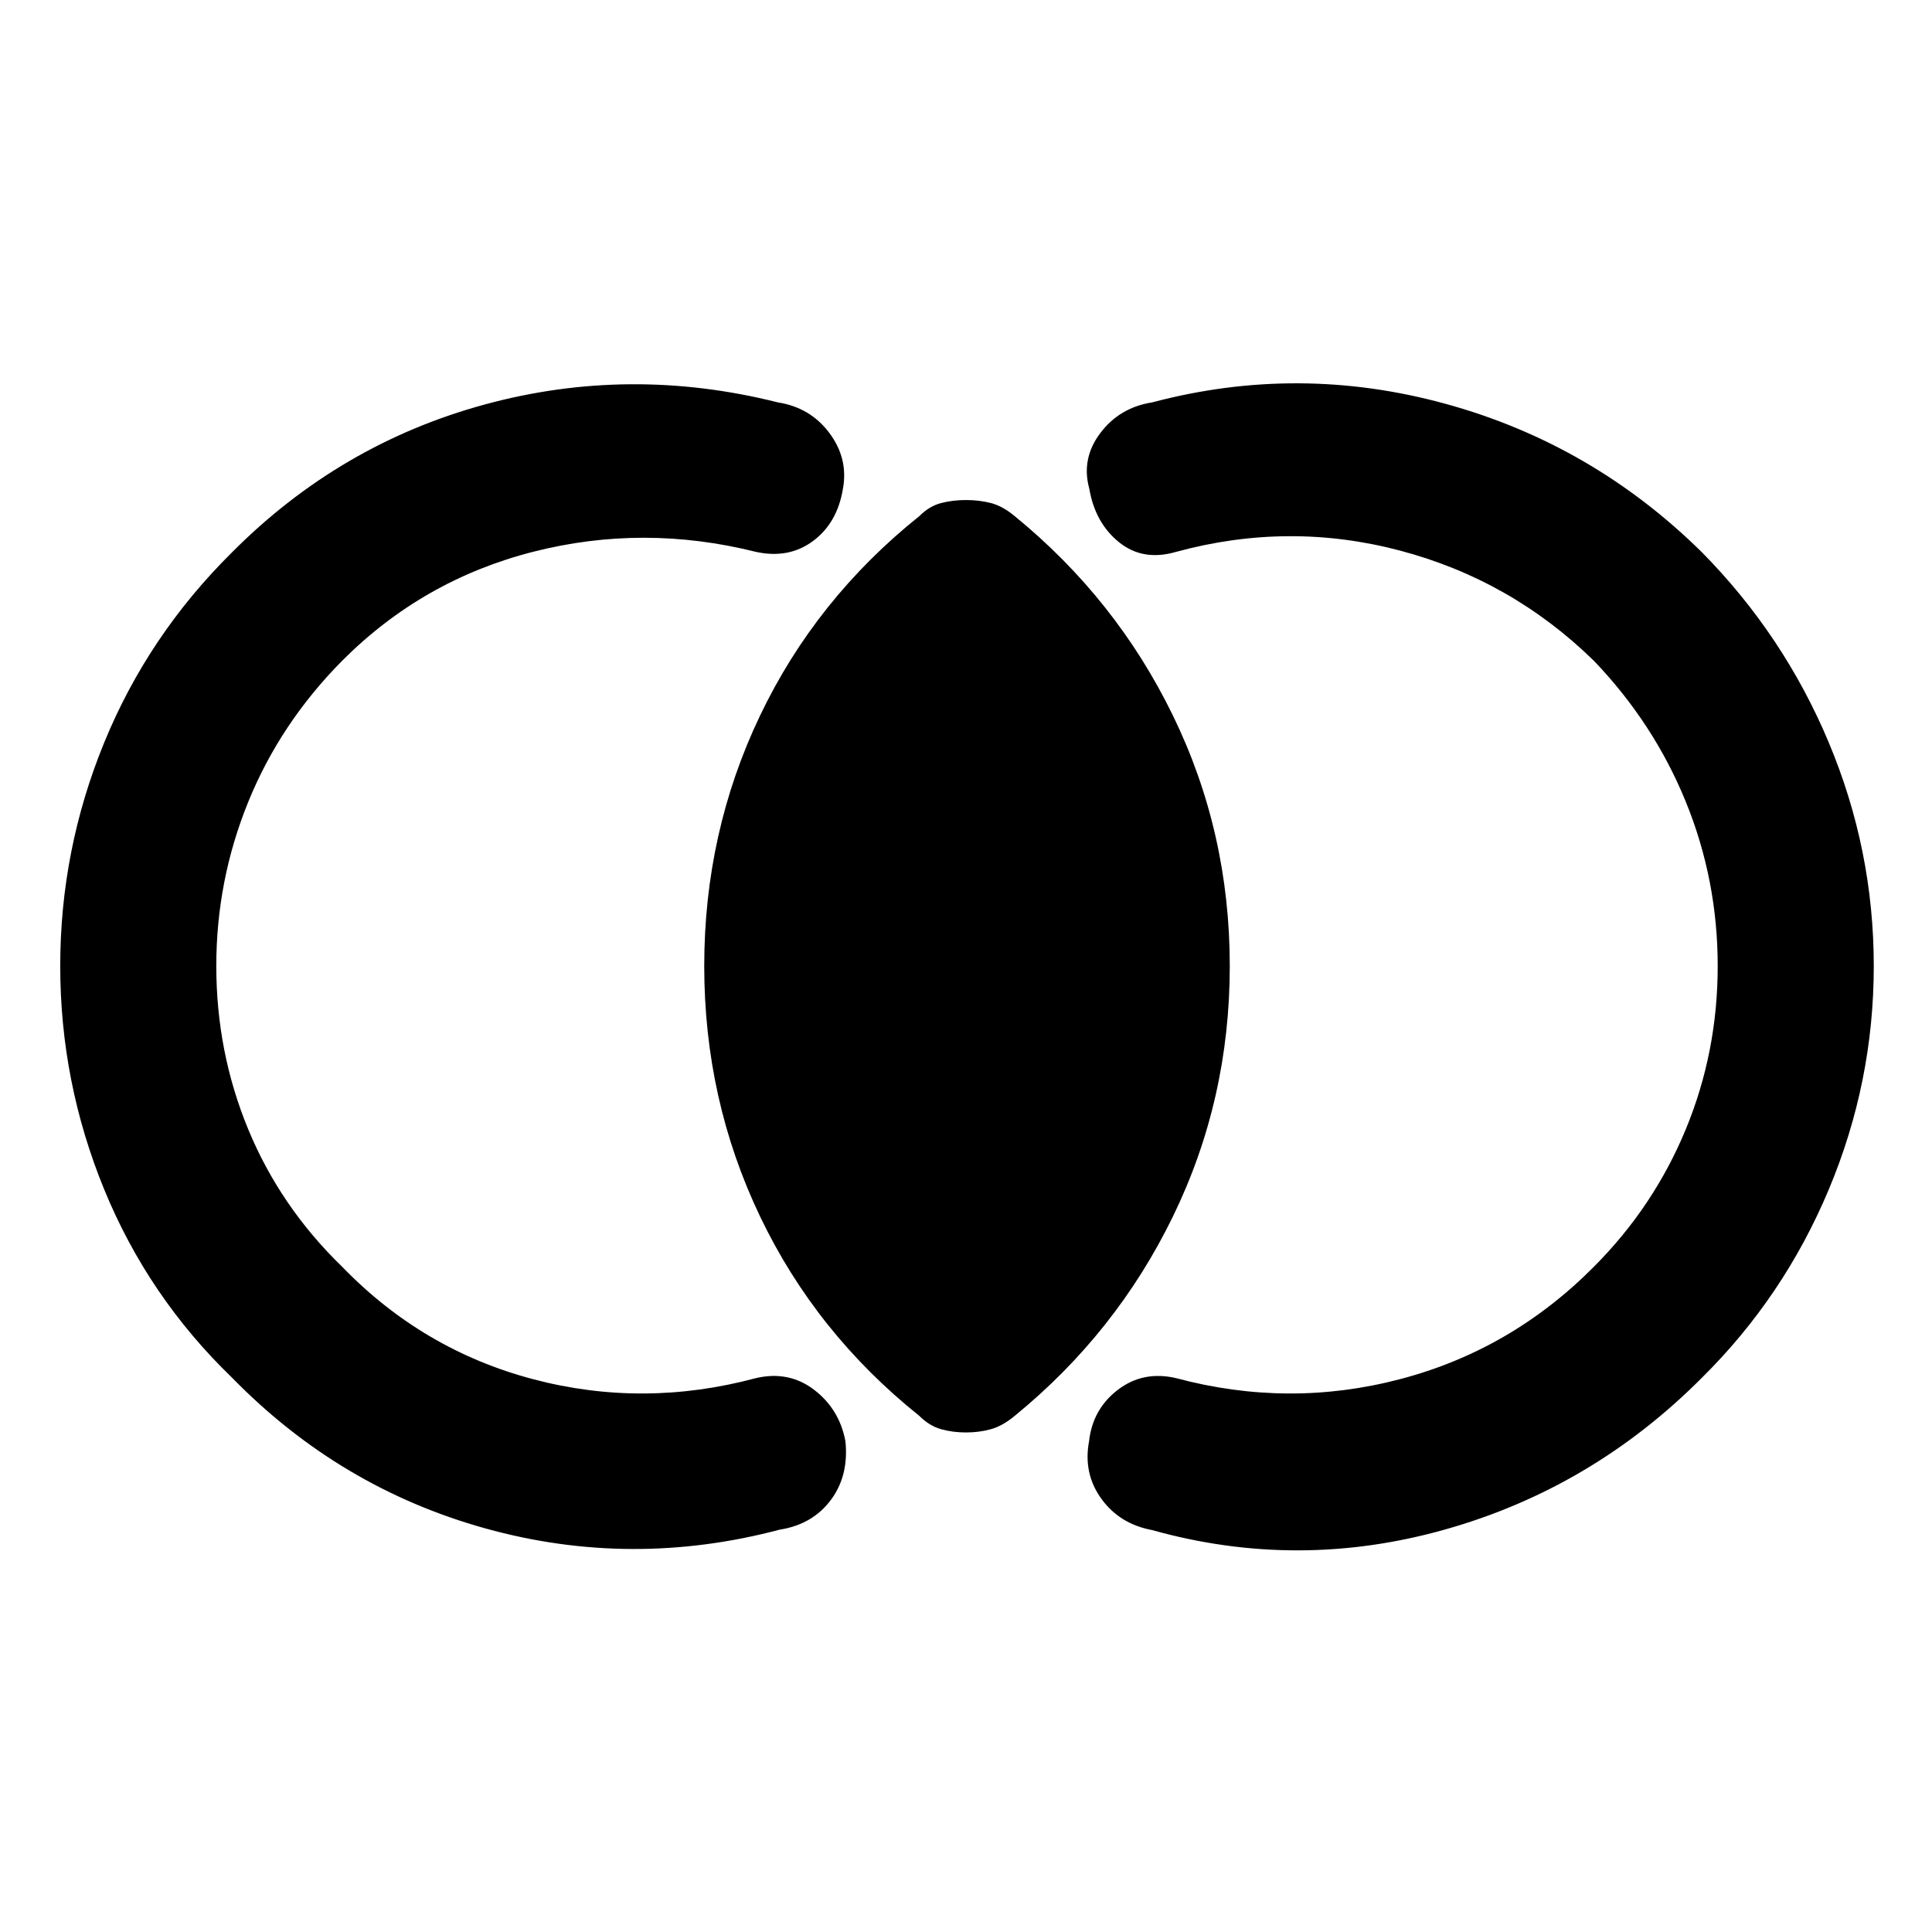 <svg xmlns="http://www.w3.org/2000/svg" height="48" viewBox="0 -960 960 960" width="48"><path d="M29.93-480q0-57.72 21.86-111.05 21.86-53.34 63.58-94.58 53.52-53.76 125.42-73.36 71.91-19.6 145.67-1.08 16.19 2.53 25.67 15.24 9.48 12.72 6.72 27.68-2.76 16.95-14.79 25.93-12.02 8.98-28.36 5.46-56.06-14.04-110.86-.04t-94.85 54.15q-30.75 31.06-46.63 70.09-15.88 39.04-15.88 81.56 0 42.76 15.88 81.18 15.88 38.41 46.63 68.24 40.05 41.38 94.86 55.88 54.8 14.5 110.85-.54 16.33-3.76 28.86 5.84 12.53 9.6 15.53 25.53 1.76 17.22-7.34 29.32-9.1 12.09-25.29 14.62-73.76 19.52-146.17-.58-72.4-20.1-125.92-74.86-41.72-40.24-63.58-93.58Q29.93-422.28 29.93-480Zm901.14 0q0 57.72-22.36 111.05-22.36 53.34-63.08 93.58-54.52 54.76-127.54 75.36-73.02 20.6-145.55.31-16.19-3-25.29-15.59-9.1-12.6-6.1-28.56 1.76-15.95 14.29-25.55 12.53-9.6 28.86-5.84 56.05 15.04 111.35.54 55.31-14.5 96.36-55.88 29.75-29.83 45.63-68.24 15.88-38.42 15.88-81.18 0-42.76-15.88-81.68-15.88-38.91-45.63-69.97-41.05-40.15-96.36-54.77-55.3-14.62-111.35.66-16.43 4.76-28.29-4.84t-14.74-26.55q-4.12-14.96 5.48-27.68 9.6-12.71 25.79-15.24 72.76-19.28 145.67.7 72.9 19.98 127.42 73.74 40.72 41.24 63.08 94.58 22.36 53.33 22.36 111.05ZM480-248.22q-6.56 0-12.38-1.62-5.82-1.62-10.82-6.62-51.44-41.17-79.15-99.14-27.72-57.97-27.72-124.4t27.72-124.4q27.71-57.97 79.15-99.14 5-5 10.82-6.5t12.38-1.5q6.56 0 12.38 1.5 5.82 1.5 11.82 6.5 50.44 41.17 78.65 99.14 28.22 57.97 28.22 124.4t-28.22 124.4q-28.21 57.97-78.65 99.14-6 5-11.82 6.62T480-248.22Z"/></svg>